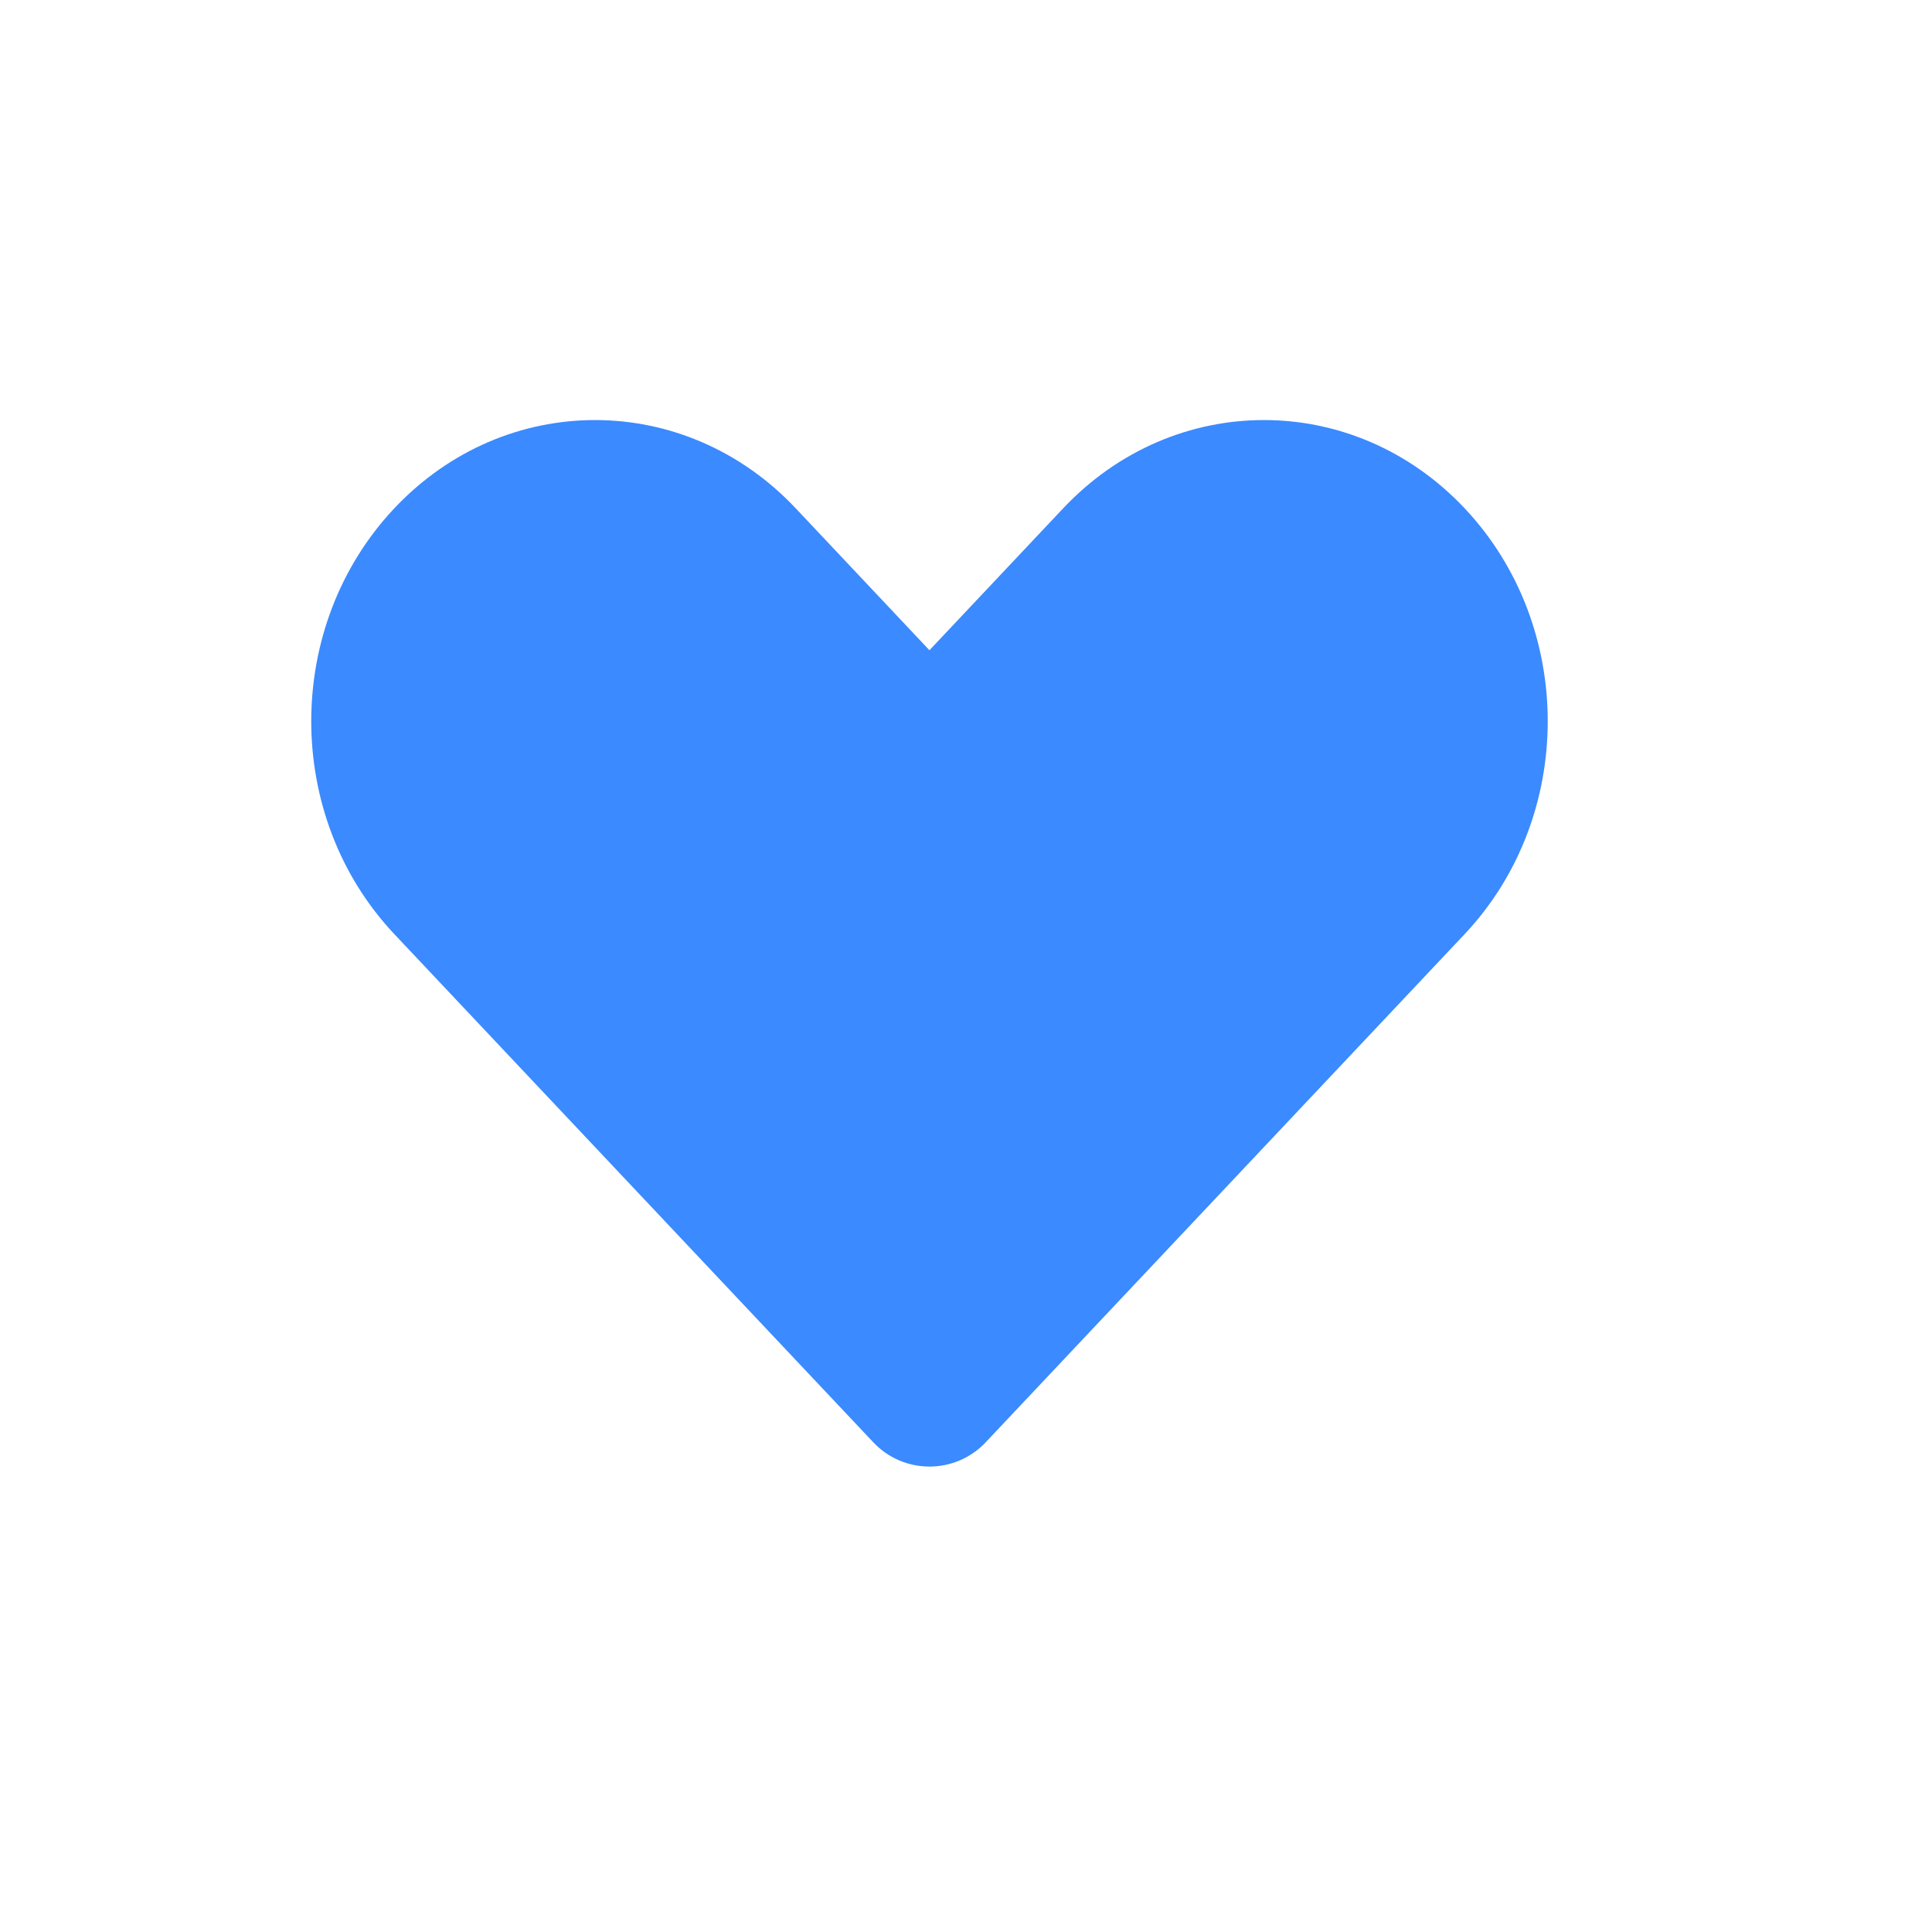 <svg width="25" height="25" viewBox="0 0 25 25" fill="none" xmlns="http://www.w3.org/2000/svg">
<path d="M5.103 6.577C3.669 8.099 3.669 10.566 5.103 12.088L11.3 18.663C11.694 19.082 12.36 19.082 12.755 18.663L18.952 12.088C20.386 10.566 20.386 8.099 18.952 6.577C17.518 5.055 15.193 5.055 13.758 6.577L12.027 8.414L10.296 6.577C8.862 5.055 6.537 5.055 5.103 6.577Z" fill="#3B8AFF"/>
</svg>

